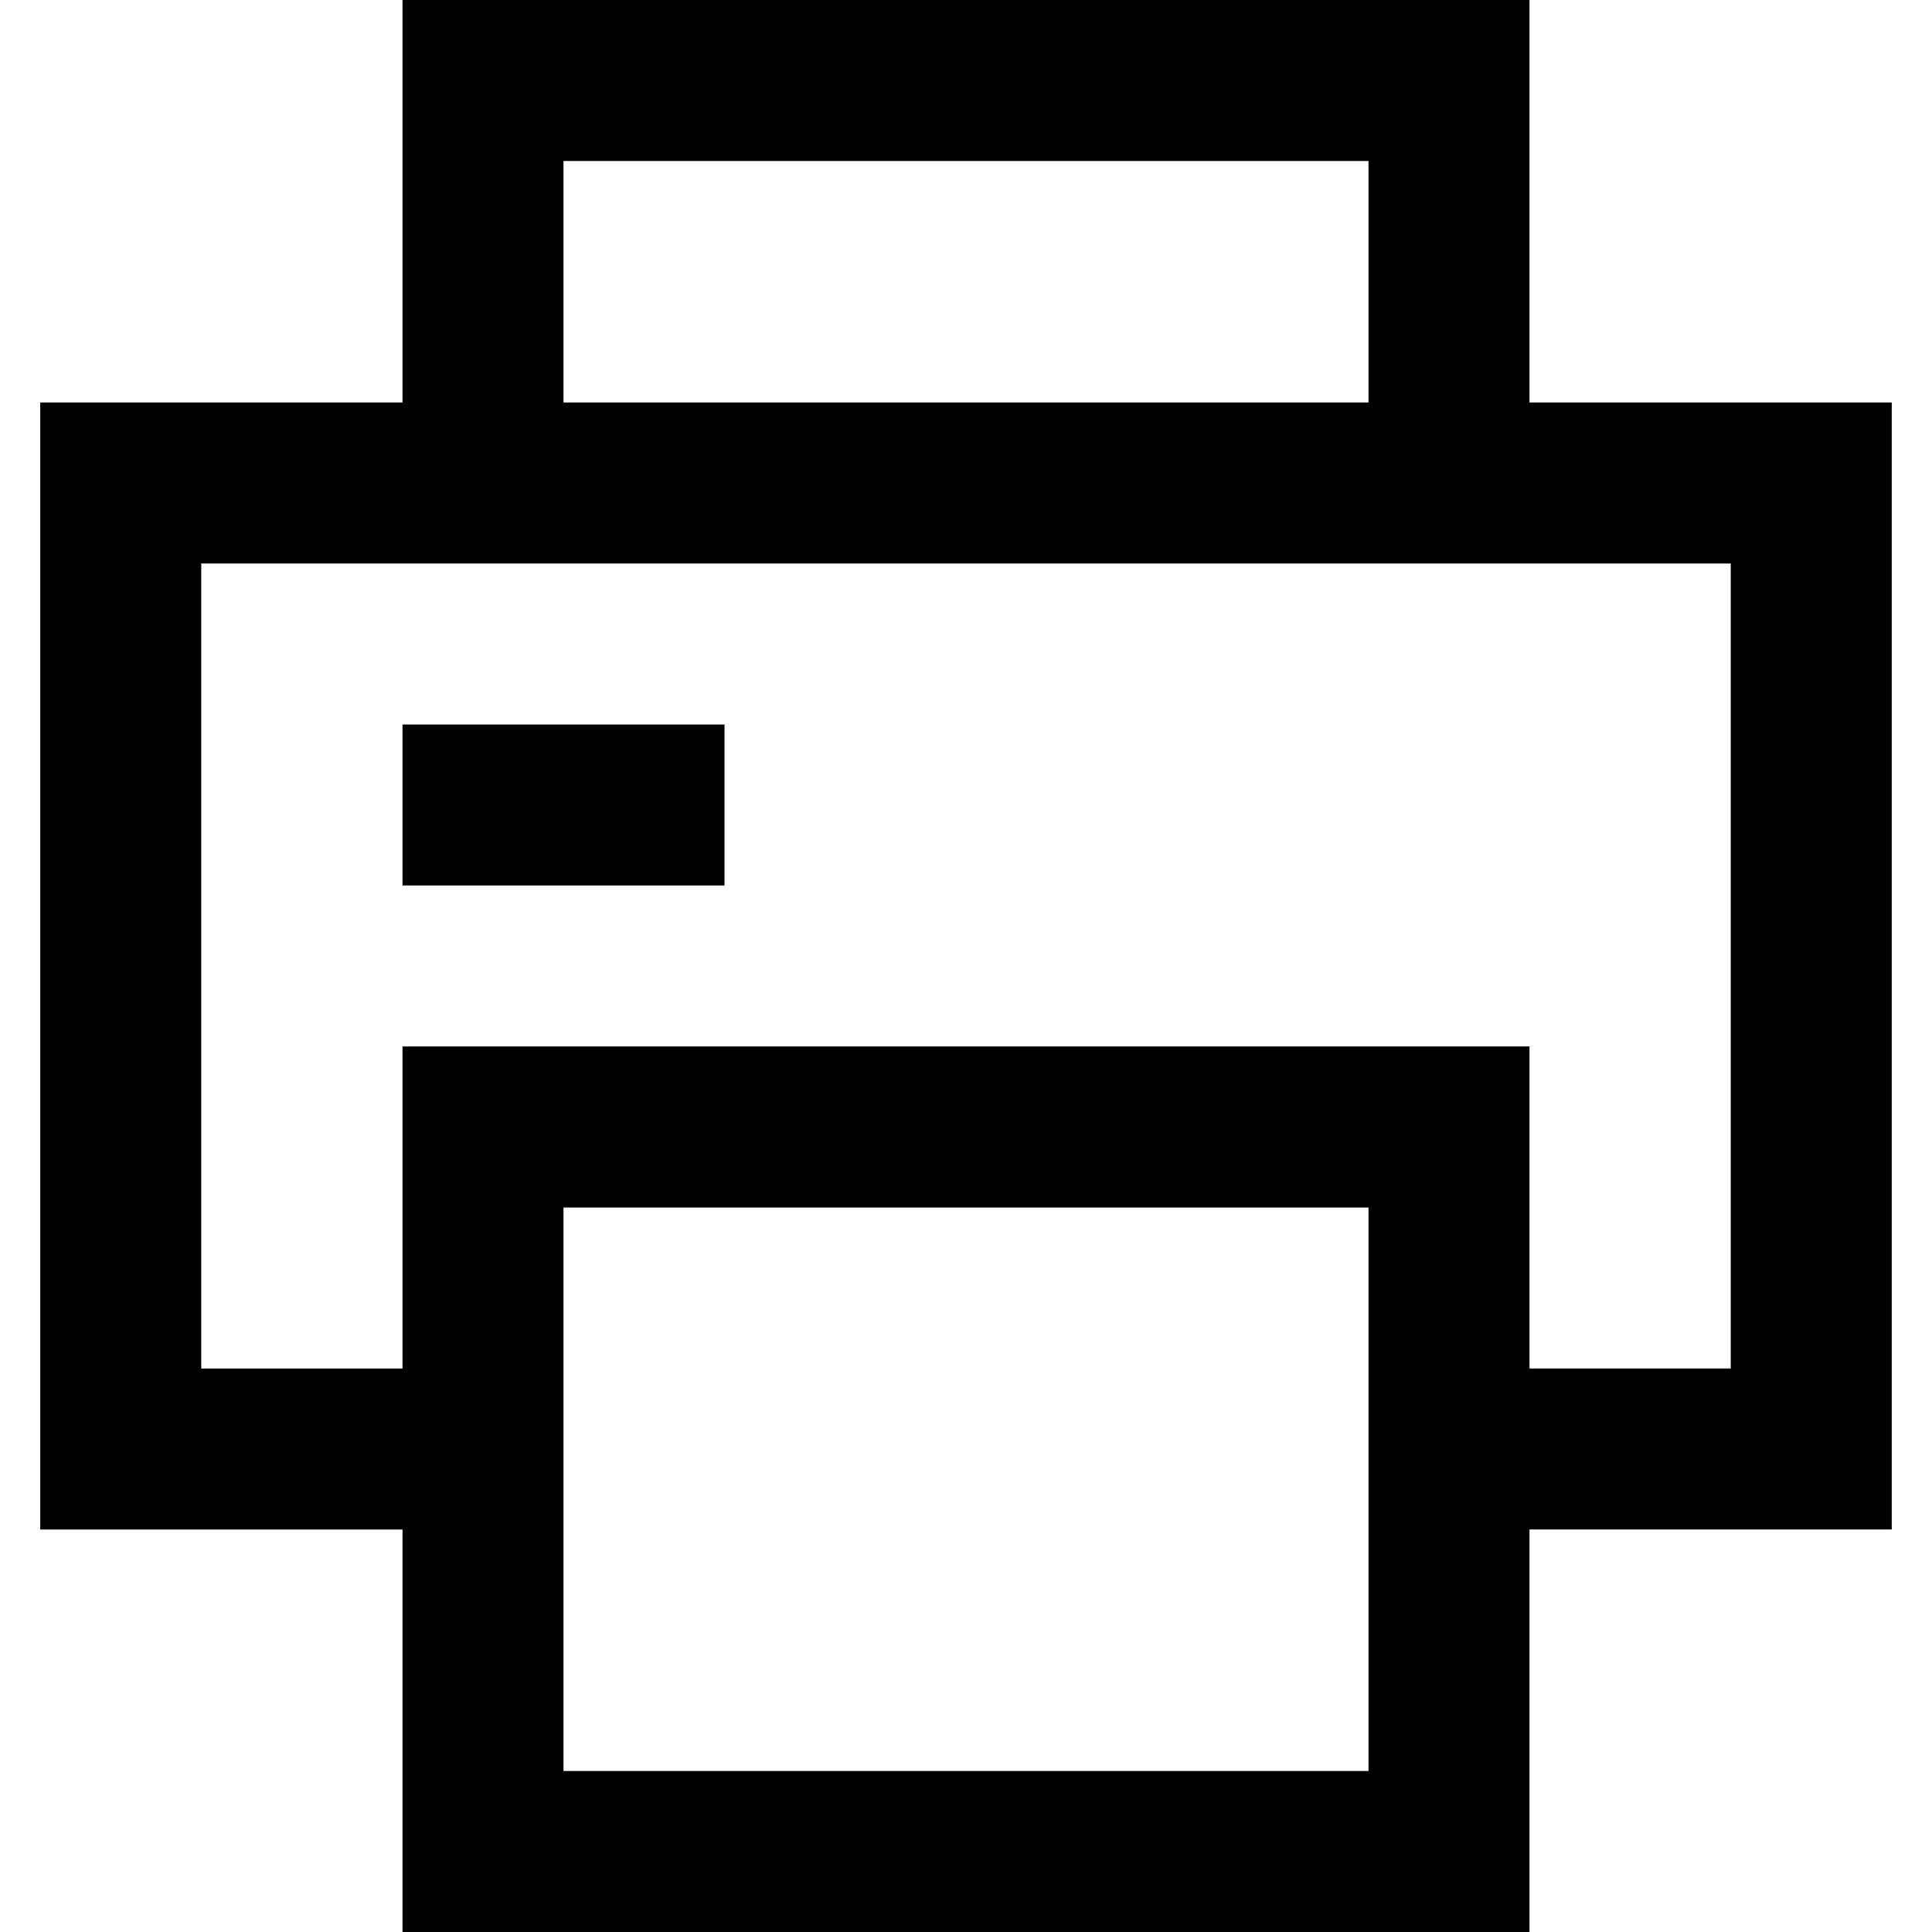 <?xml version="1.0" standalone="no"?><!DOCTYPE svg PUBLIC "-//W3C//DTD SVG 1.1//EN" "http://www.w3.org/Graphics/SVG/1.1/DTD/svg11.dtd"><svg class="icon" width="200px" height="200.00px" viewBox="0 0 1024 1024" version="1.1" xmlns="http://www.w3.org/2000/svg"><path d="M213.333 213.333V0h597.333v213.333h192v597.333h-192v213.333H213.333V810.667H21.333V213.333h192z m85.333 0h426.667V85.333H298.667v128z m-85.333 512v-170.667h597.333v170.667h106.667V298.667H106.667v426.667h106.667z m85.333 213.333h426.667V640H298.667v298.667z m-85.333-469.333v-85.333h170.667v85.333h-170.667z" /></svg>